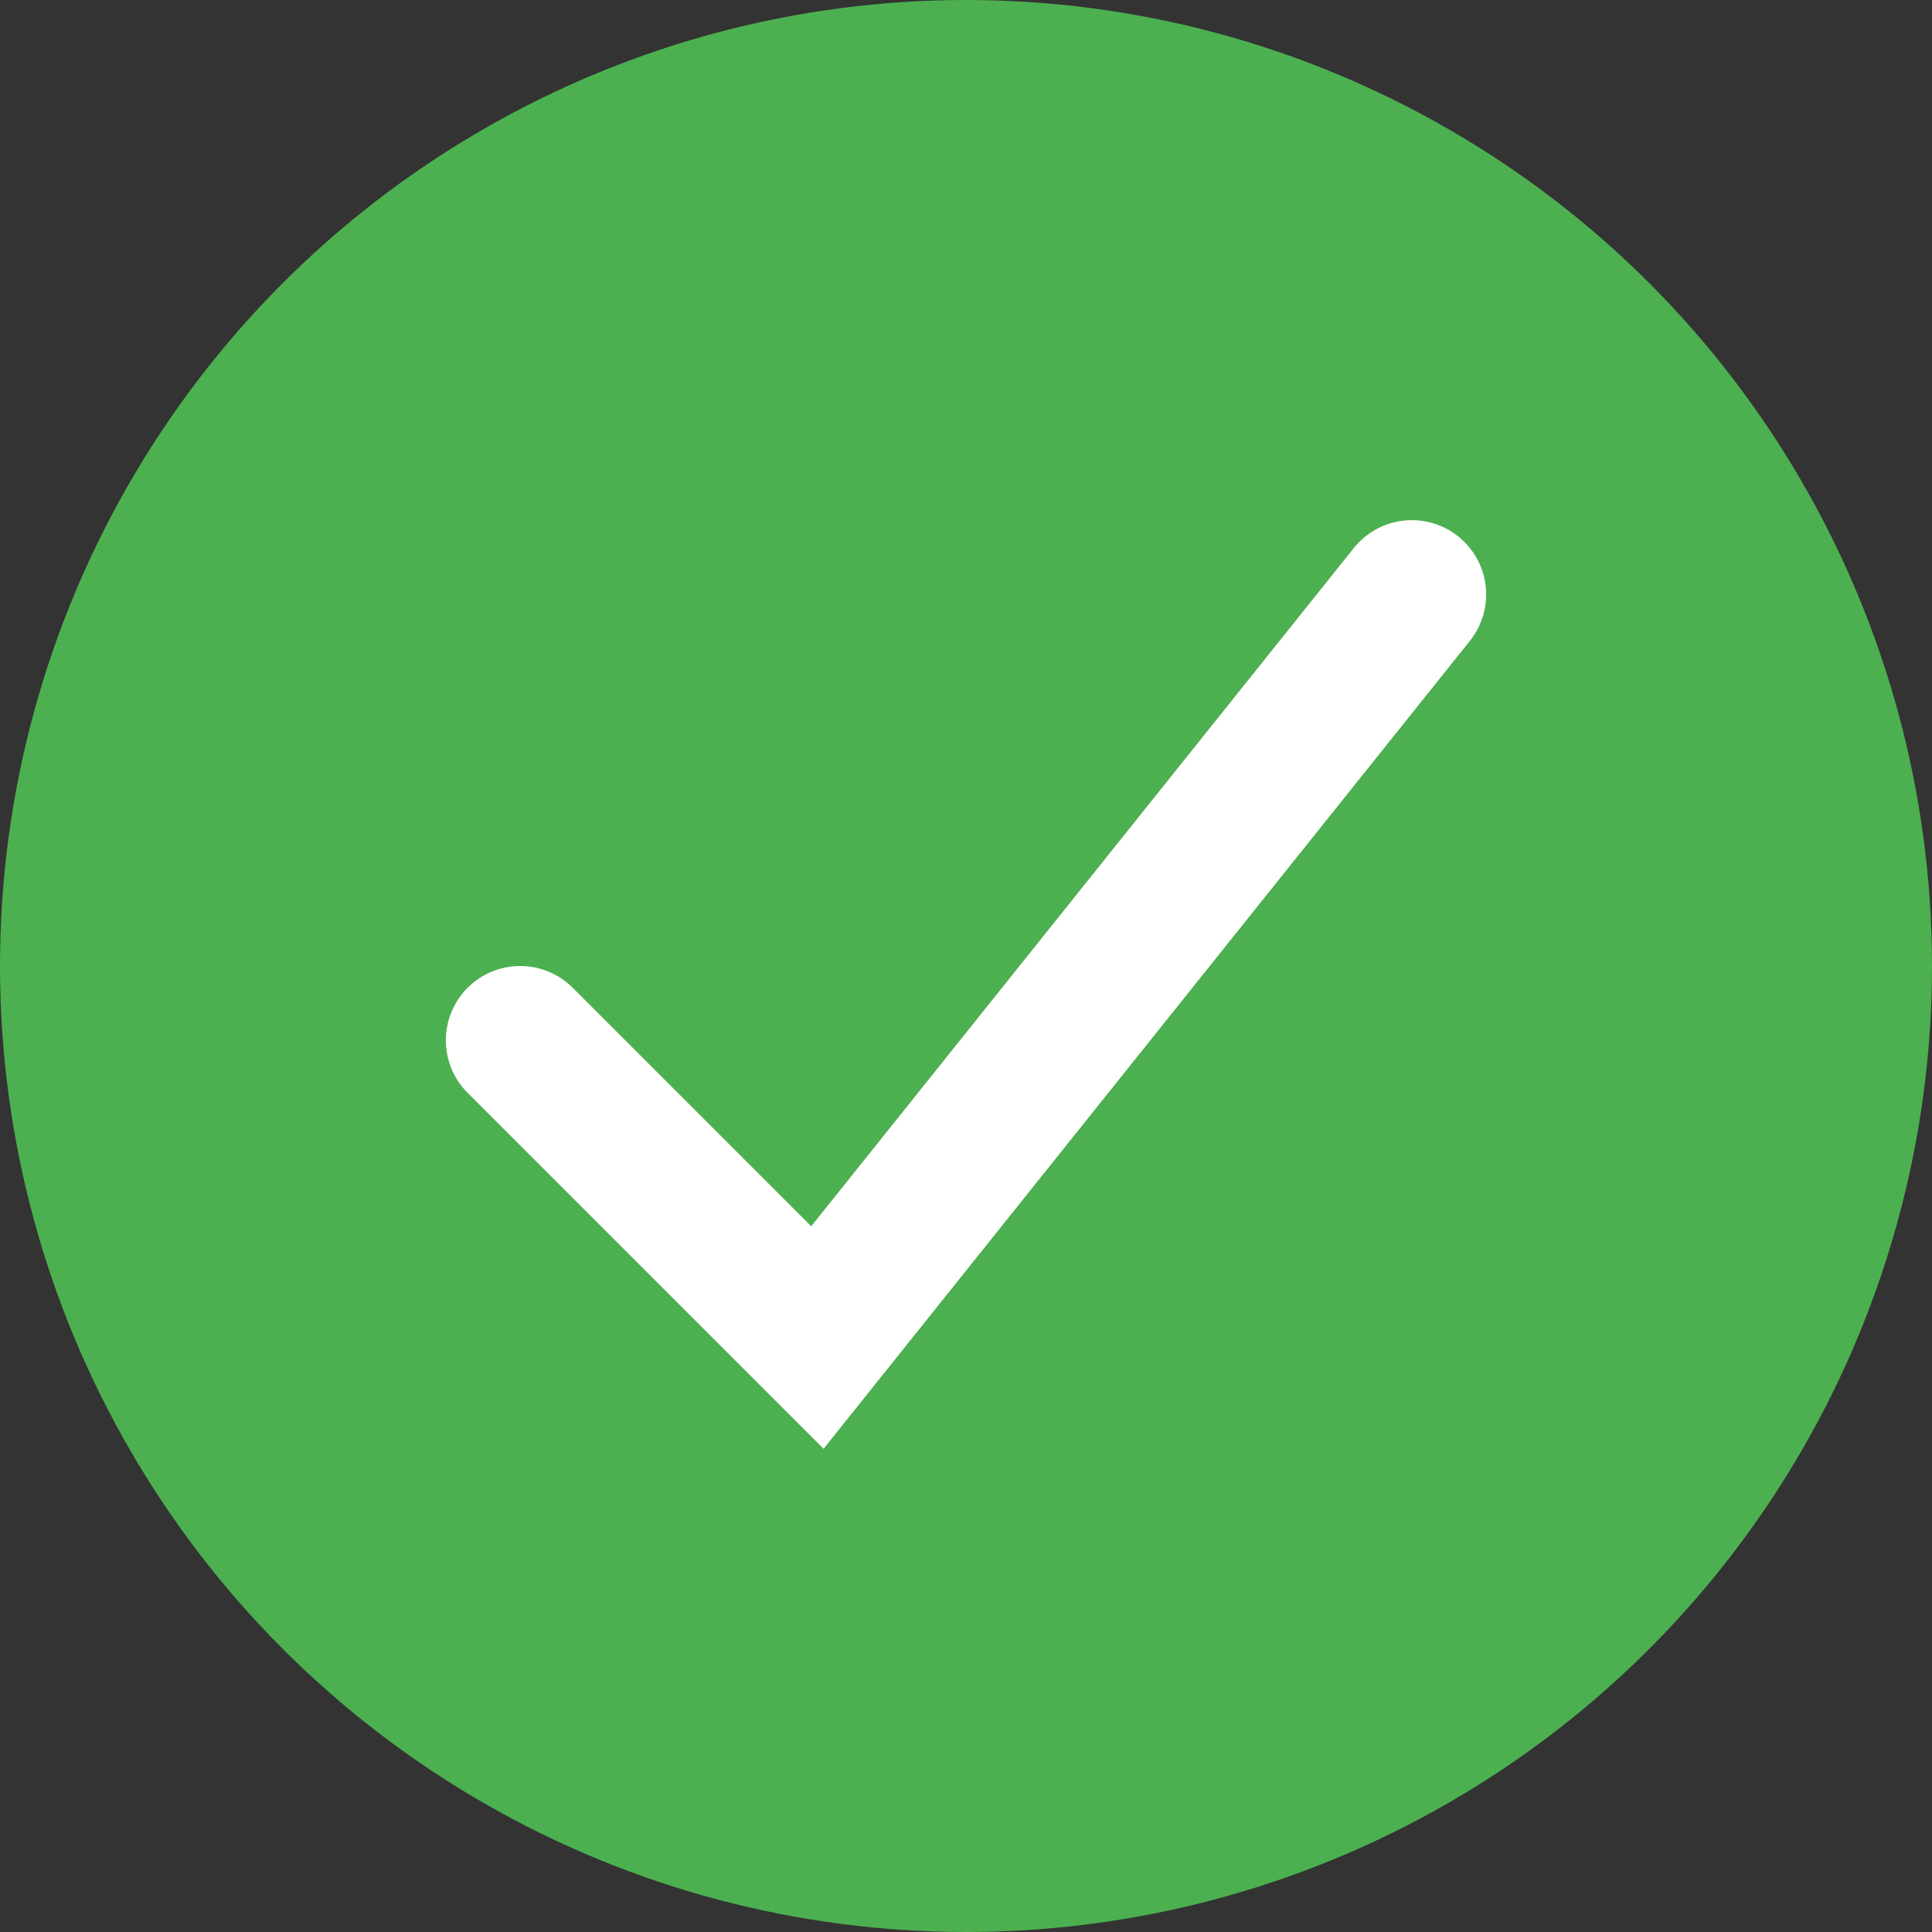 <svg width="13" height="13" viewBox="0 0 13 13" fill="none" xmlns="http://www.w3.org/2000/svg">
<rect x="0" y="0" width="13" height="13" fill="#333333" stroke="none"/>
<circle cx="6.5" cy="6.5" r="6.5" fill="#4CB050"/>
<path d="M3.5 7L5.5 9L9.5 4" stroke="white" stroke-linecap="round"/>
</svg>
